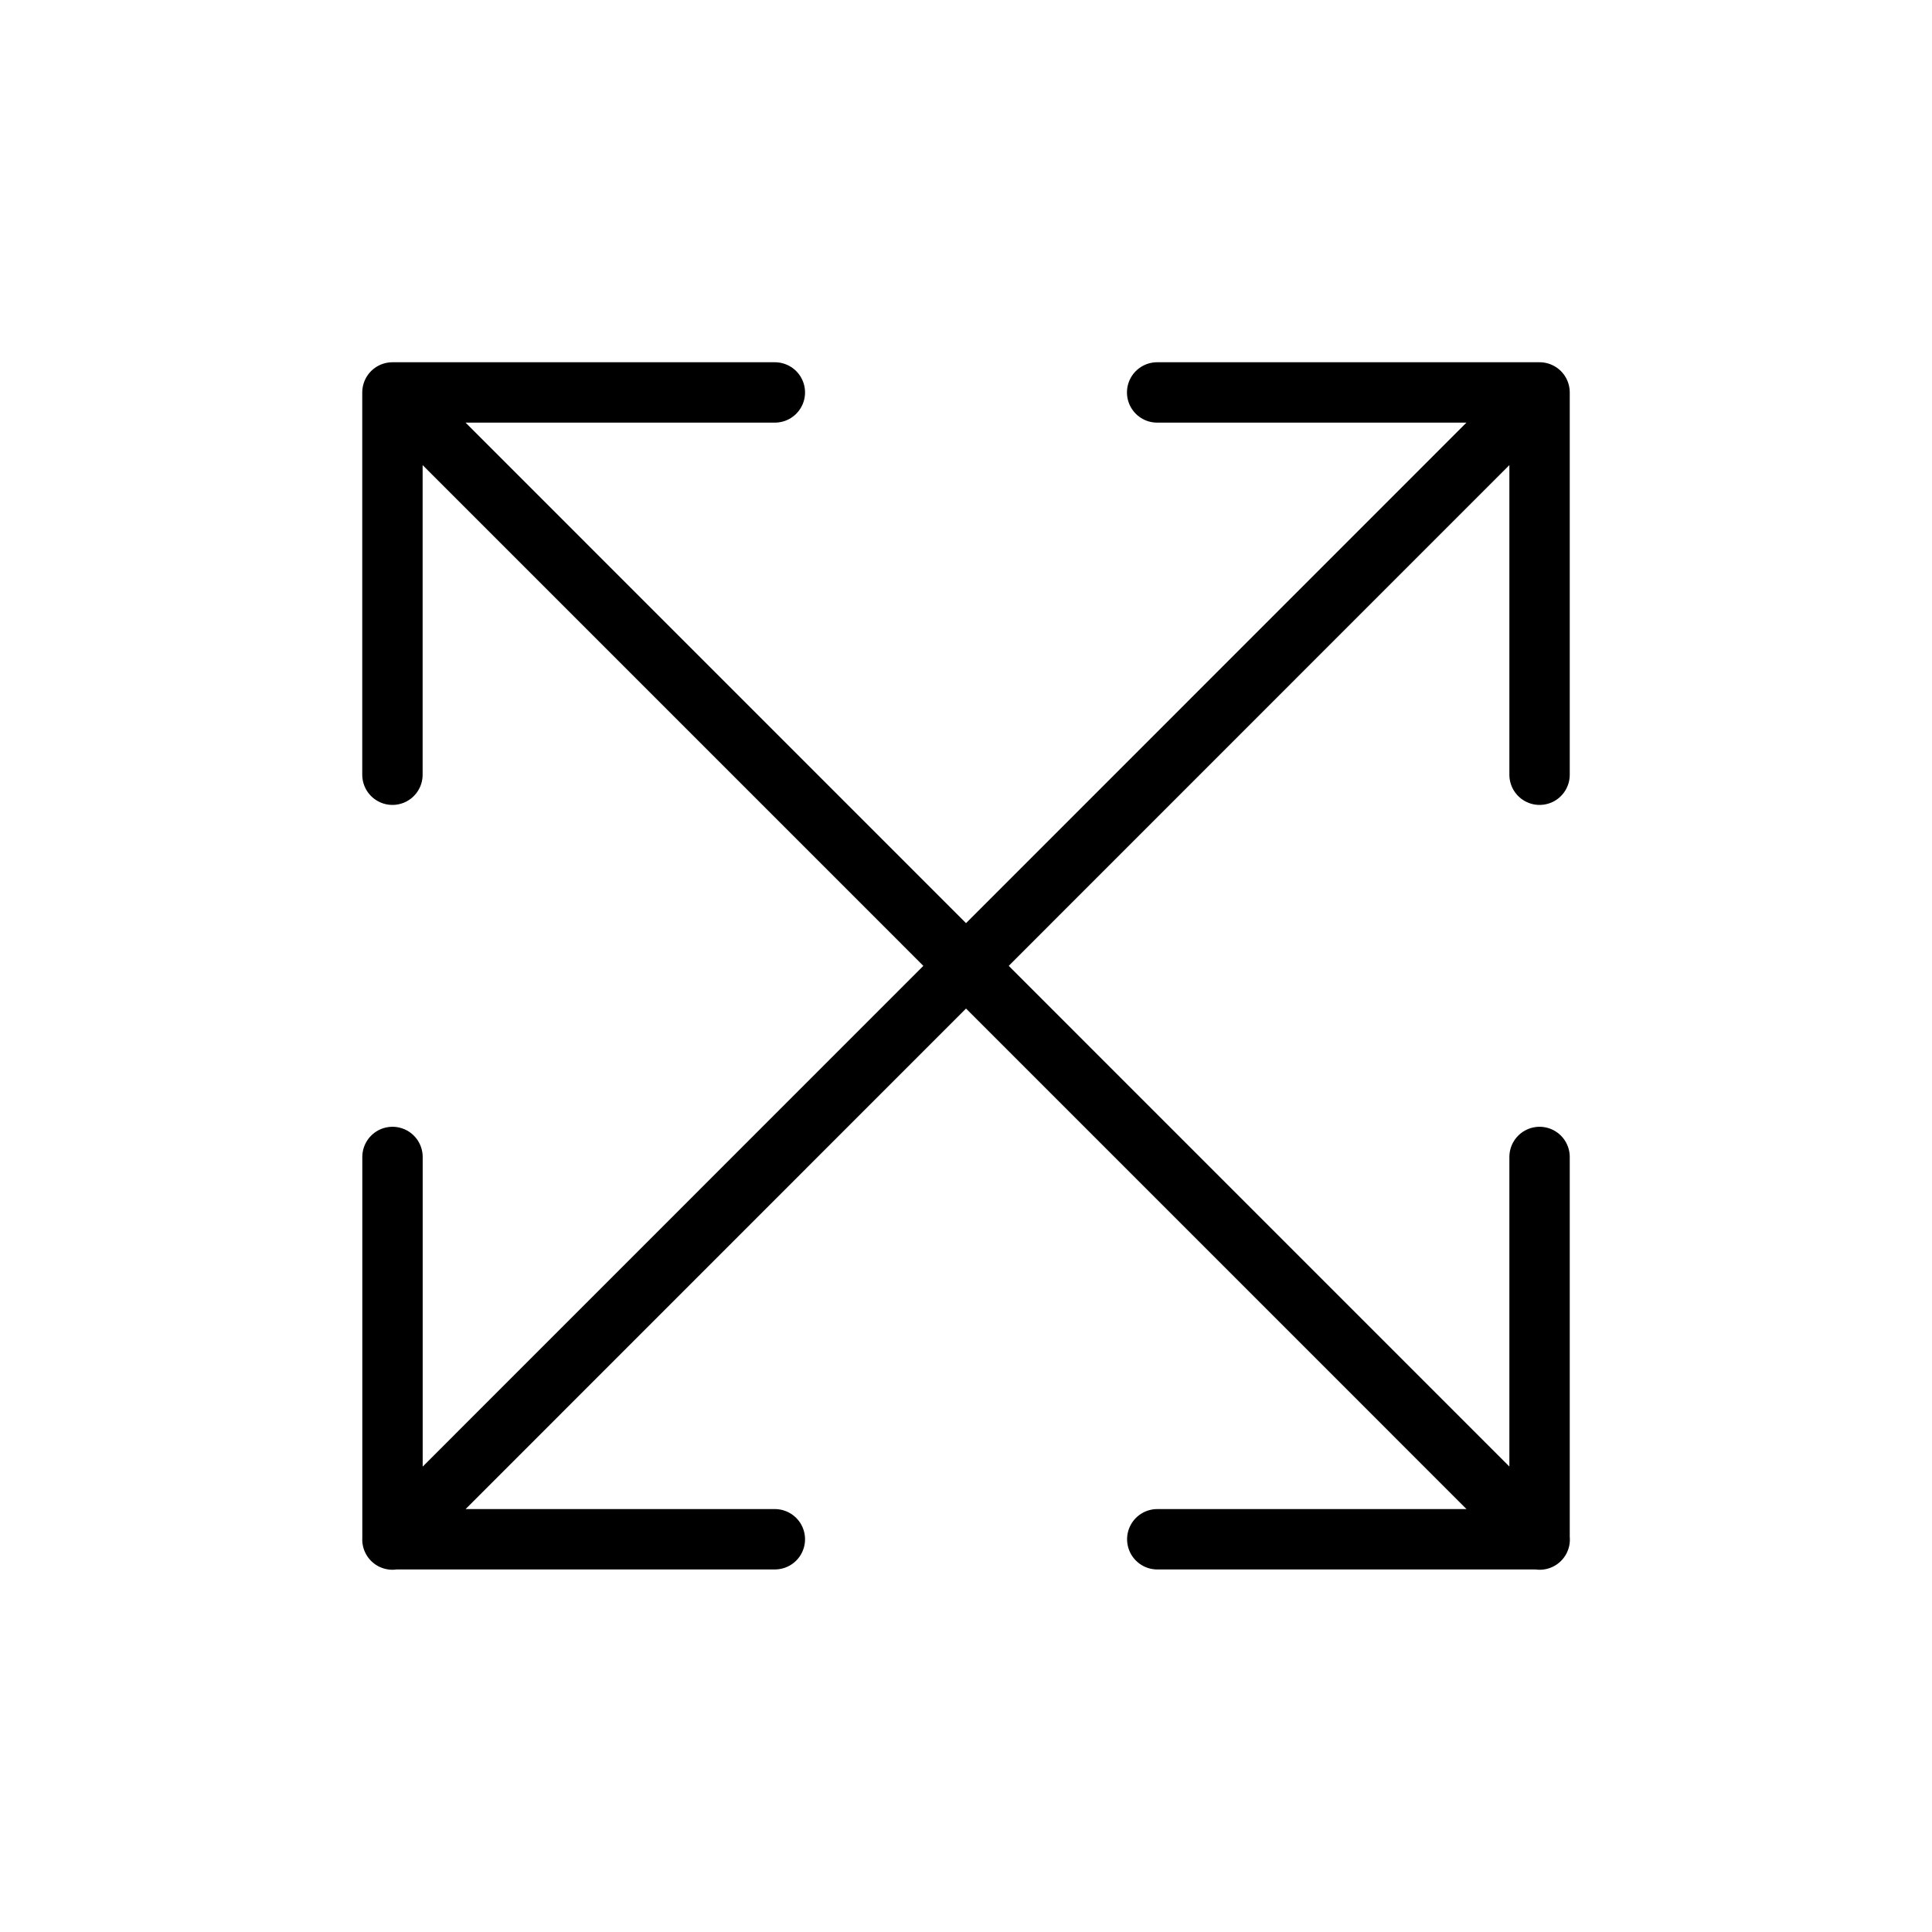 <svg width="32" height="32" fill="none" xmlns="http://www.w3.org/2000/svg"><path d="M6.5 12.832V6.5h6.334m-6.33 0 18.998 19m-6.334-.005H25.5v-6.332m0-6.331V6.5h-6.334m6.33 0L6.5 25.5m6.334-.005H6.501v-6.332" stroke="#000" stroke-linecap="round" stroke-linejoin="round"/></svg>